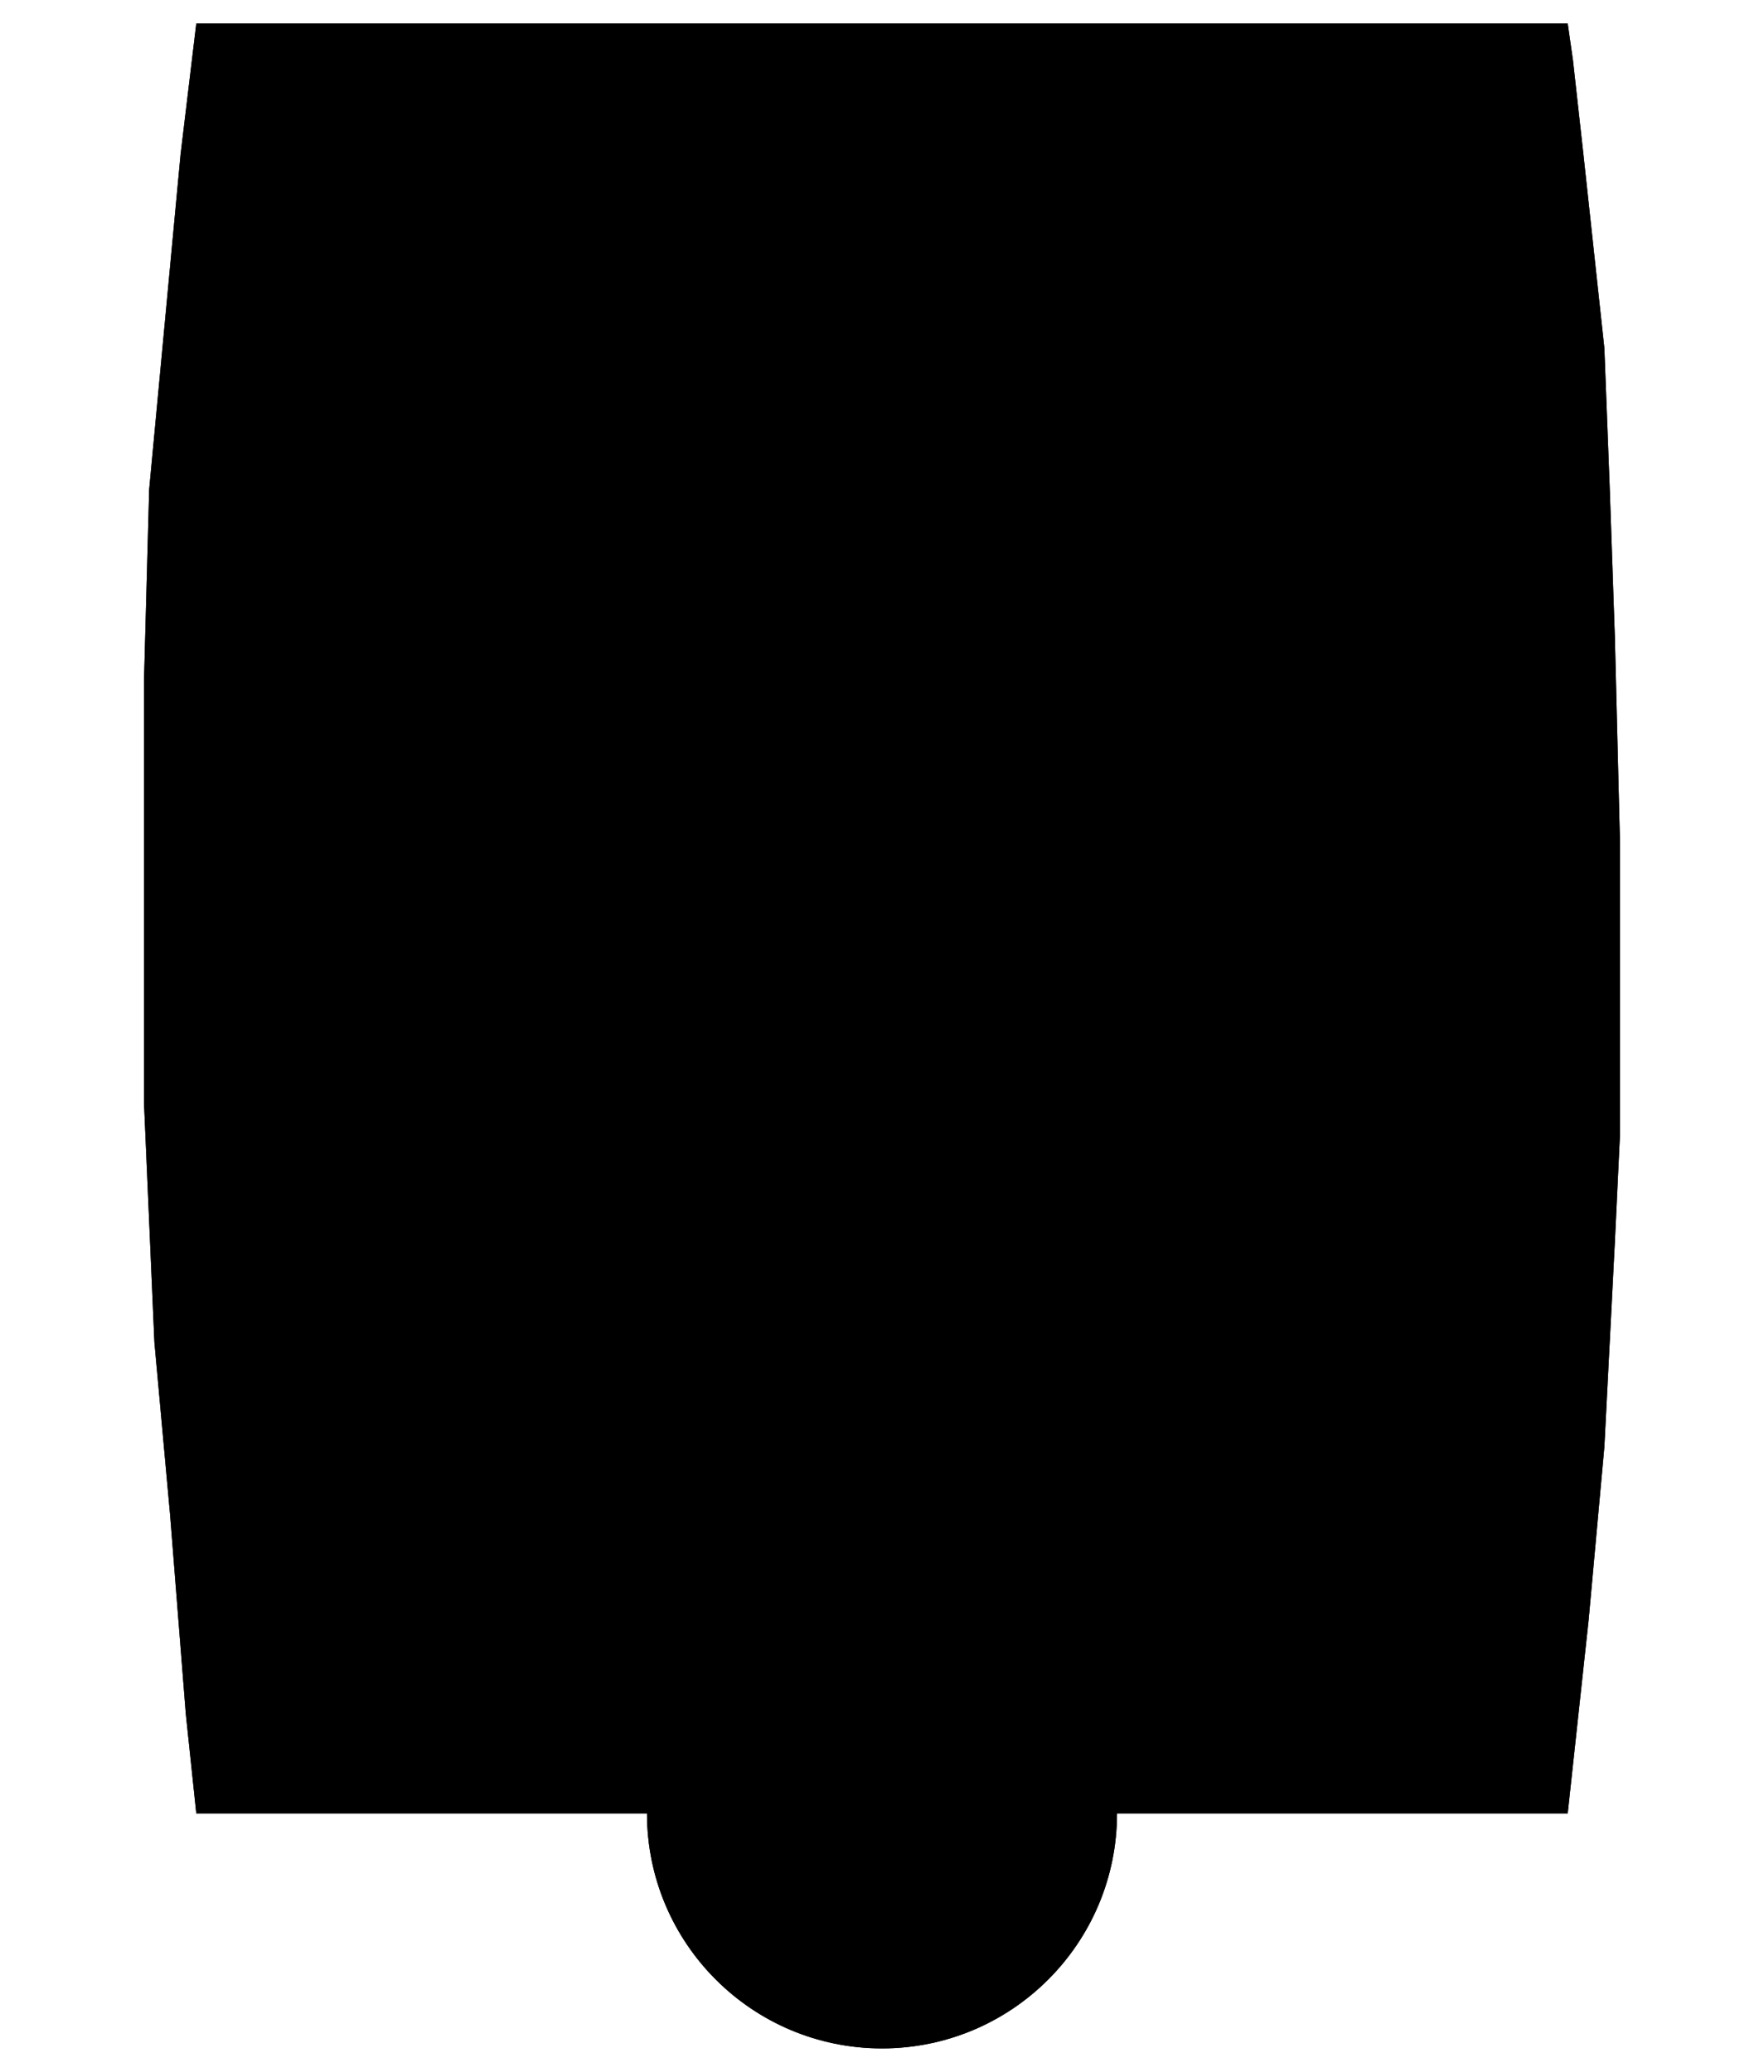 ﻿<?xml version="1.0" encoding="UTF-8"?>
<?xml-stylesheet href="svgStyle.css" type="text/css"?>
<svg xmlns="http://www.w3.org/2000/svg" version="1.0" baseProfile="tiny" xml:space="preserve" style="shape-rendering:geometricPrecision; fill-rule:evenodd;" width="3.37mm" height="3.959mm" viewBox="-1.685 -3.465 3.37 3.959">
		<title>원통형 (기본)</title>
		<desc>원통형 (기본) description.</desc>
		<rect class="symbolBox layout" fill="none" x="-1.64" y="-3.42" height="3.869" width="3.28" />
		<rect class="svgBox layout" fill="none" x="-1.64" y="-3.42" height="3.869" width="3.28" />
		<path d=" M -1.31,-3.42 L 1.31,-3.42 L 1.32,-3.35 L 1.34,-3.17 L 1.38,-2.8 L 1.39,-2.54 L 1.4,-2.25 L 1.41,-1.85 L 1.41,-1.59 L 1.41,-1.3 L 1.4,-1.09 L 1.38,-0.7 L 1.35,-0.37 L 1.31,0 L -1.31,0 L -1.33,-0.19 L -1.36,-0.57 L -1.39,-0.9 L -1.41,-1.36 L -1.41,-1.77 L -1.41,-2.16 L -1.4,-2.53 L -1.37,-2.85 L -1.34,-3.17 L -1.31,-3.42 Z" class="f00002" />
		<path d=" M -1.31,-3.42 L 1.31,-3.42 L 1.32,-3.35 L 1.34,-3.17 L 1.38,-2.8 L 1.39,-2.54 L 1.4,-2.25 L 1.41,-1.85 L 1.41,-1.59 L 1.41,-1.3 L 1.4,-1.09 L 1.38,-0.7 L 1.35,-0.37 L 1.31,0 L -1.31,0 L -1.33,-0.19 L -1.36,-0.57 L -1.39,-0.9 L -1.41,-1.36 L -1.41,-1.77 L -1.41,-2.16 L -1.4,-2.53 L -1.37,-2.85 L -1.34,-3.17 L -1.31,-3.42 Z" class="sl f0 s00005" style="stroke-width:0.32;" />
		<path d=" M -1.64,0 L 1.64,0 Z" class="sl f0 s00005" style="stroke-width:0.32;" />
		<circle class="f00008" cx="0" cy="-0" r="0.449" />
		<circle class="f0 s00005" style="stroke-width:0.32;" cx="0" cy="-0" r="0.449" />
		<circle class="pivotPoint layout" fill="none" cx="0" cy="0" r="0.36" />
  
   <path d=" M -1.91,1.16 L -1.81,1.15 L -1.71,1.11 L -1.63,1.07 L -1.54,1 L -1.47,0.92 L -1.42,0.85 L -1.37,0.8 L -1.31,0.75 L -1.24,0.74 L -1.18,0.76 L -1.13,0.8 L -1.08,0.86 L -1.02,0.91 L -0.97,0.96 L -0.92,1.02 L -0.83,1.09 L -0.77,1.13 L -0.7,1.15 L -0.63,1.16 L -0.53,1.15 L -0.43,1.11 L -0.35,1.07 L -0.26,1 L -0.19,0.92 L -0.14,0.85 L -0.09,0.8 L -0.03,0.75 L 0.04,0.74 L 0.1,0.76 L 0.15,0.8 L 0.2,0.86 L 0.25,0.91 L 0.31,0.96 L 0.36,1.02 L 0.45,1.09 L 0.51,1.13 L 0.58,1.15 L 0.65,1.16 L 0.75,1.15 L 0.85,1.11 L 0.93,1.07 L 1.02,1 L 1.09,0.92 L 1.14,0.85 L 1.19,0.8 L 1.25,0.75 L 1.32,0.74 L 1.38,0.76 L 1.43,0.8 L 1.48,0.86 L 1.53,0.91 L 1.59,0.96 L 1.64,1.02 L 1.71,1.06 L 1.78,1.11 L 1.86,1.14 L 1.91,1.16" class="sl f0 s00005" style="stroke-width:0.32;" />
	</svg>